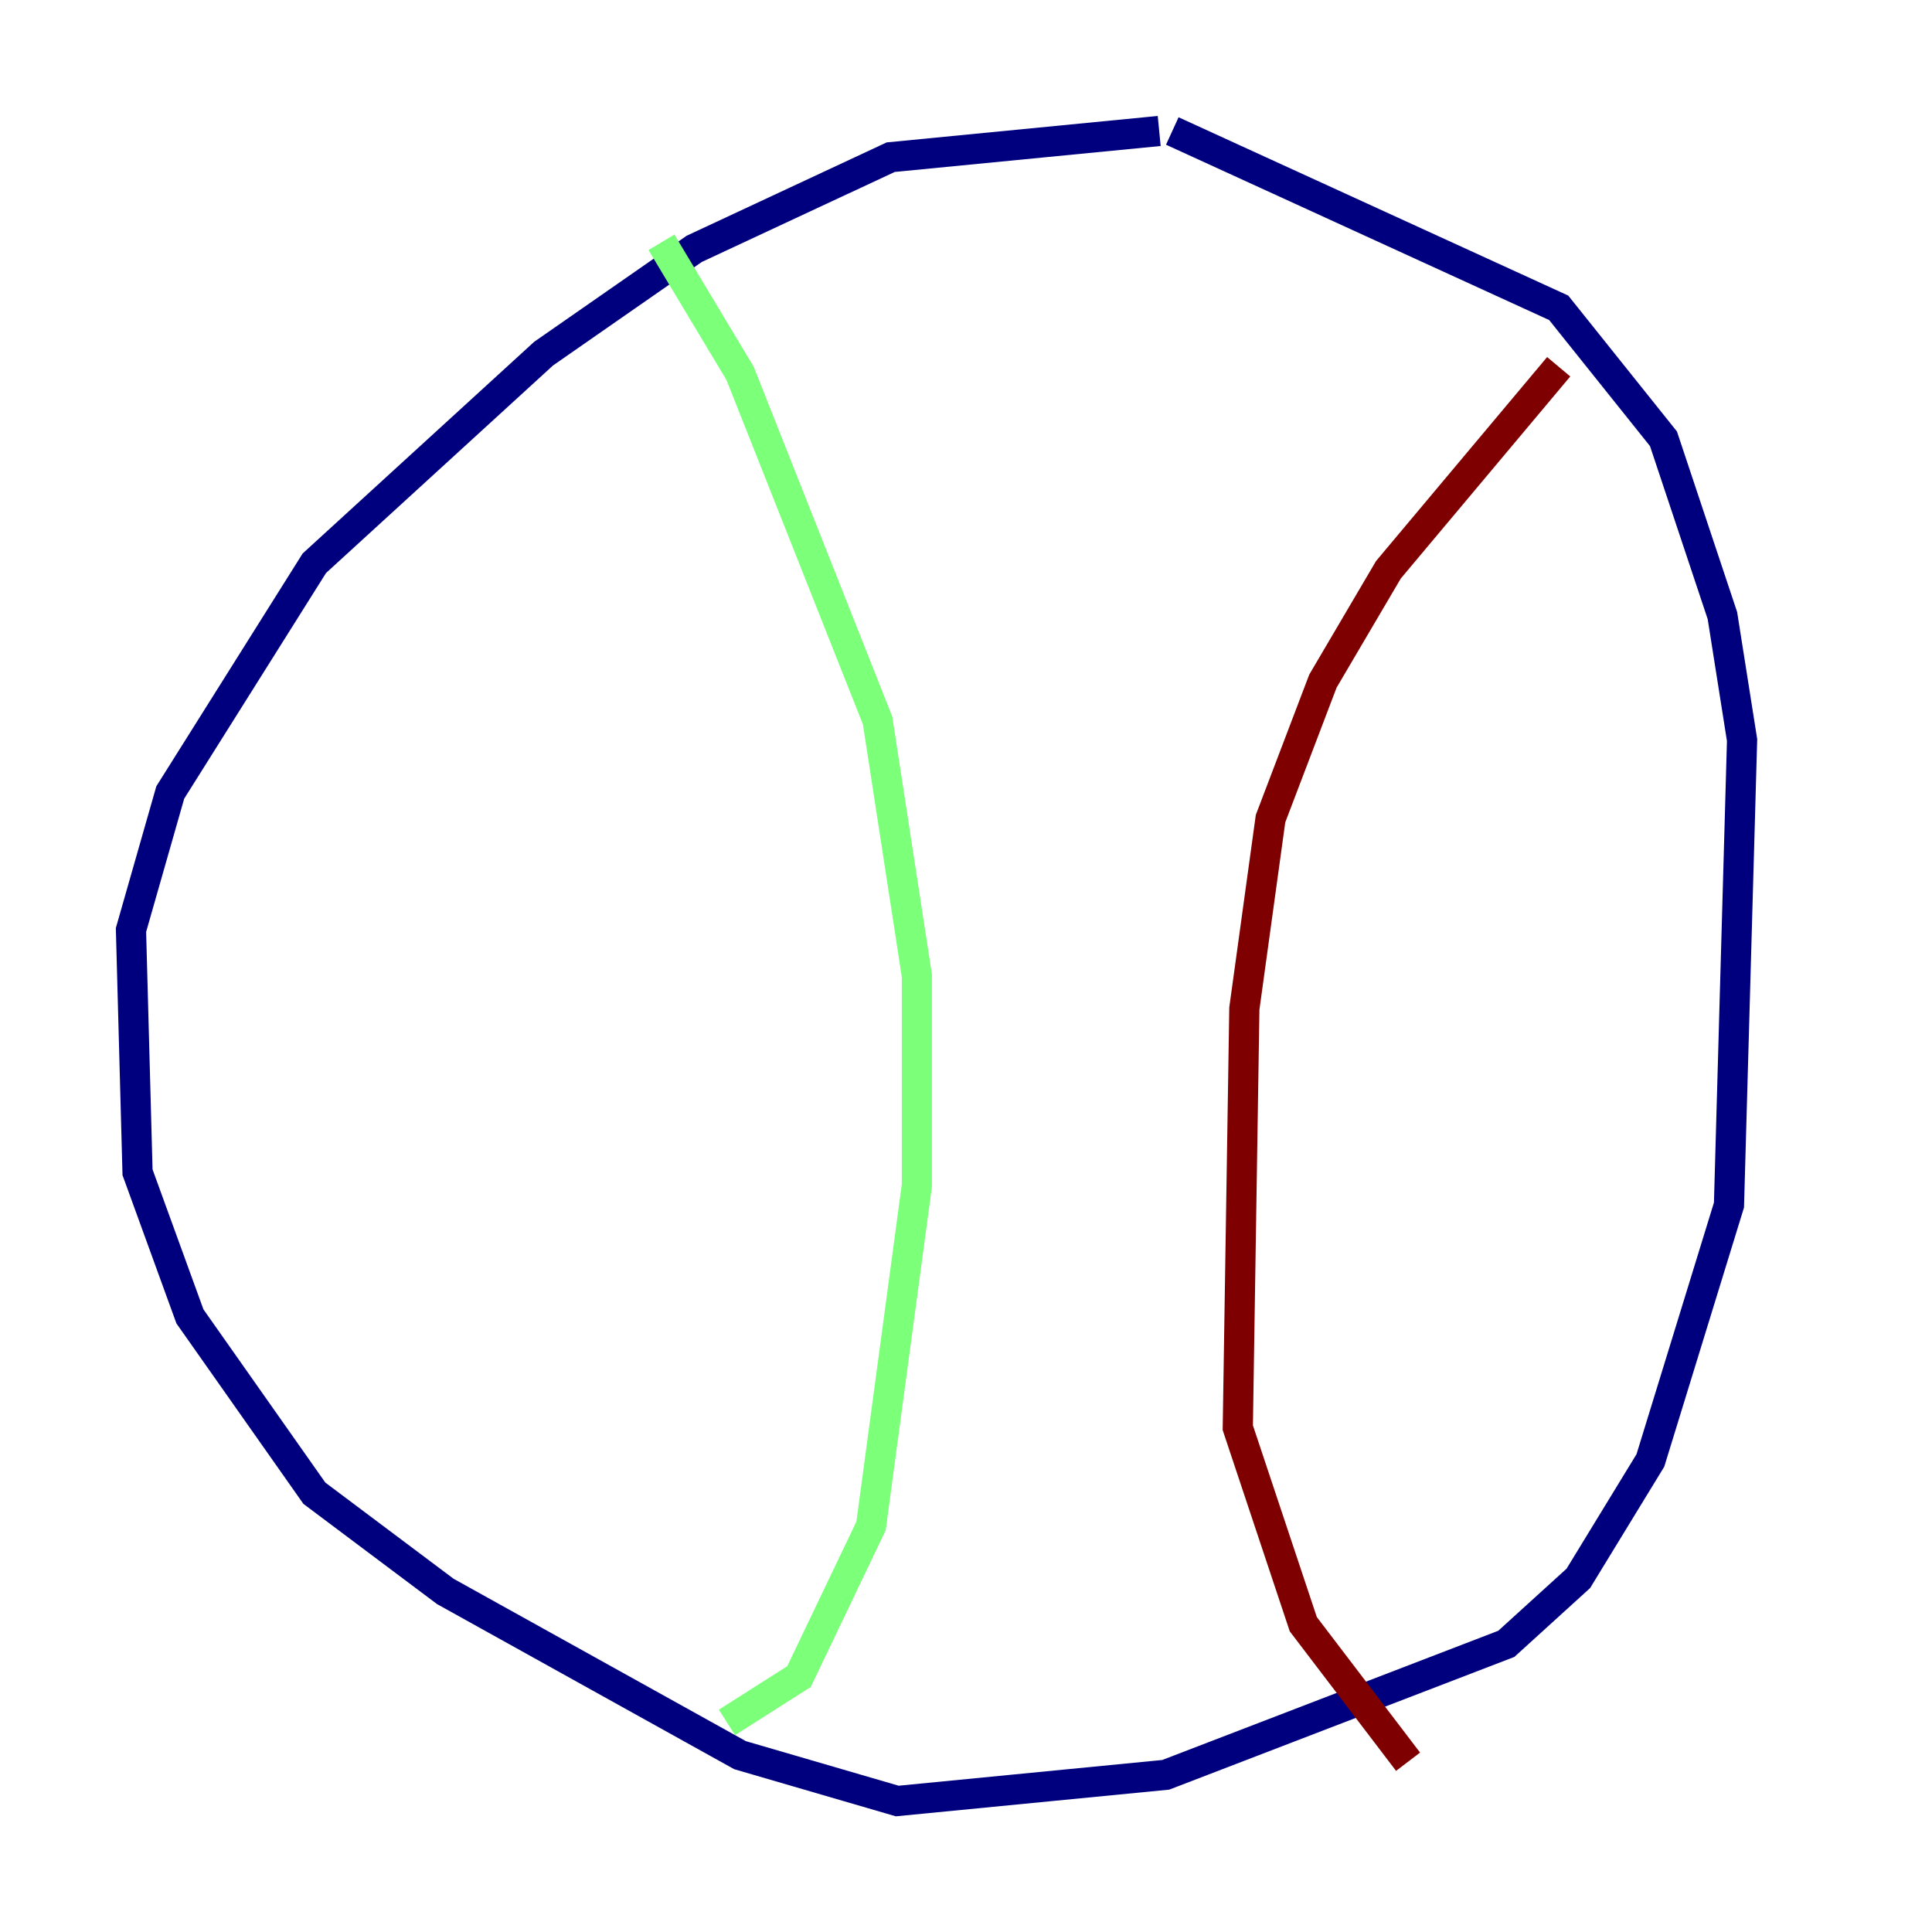 <?xml version="1.0" encoding="utf-8" ?>
<svg baseProfile="tiny" height="128" version="1.2" viewBox="0,0,128,128" width="128" xmlns="http://www.w3.org/2000/svg" xmlns:ev="http://www.w3.org/2001/xml-events" xmlns:xlink="http://www.w3.org/1999/xlink"><defs /><polyline fill="none" points="76.8,8.678 59.01,10.414 45.993,16.488 36.014,23.43 20.827,37.315 11.281,52.502 8.678,61.614 9.112,77.668 12.583,87.214 20.827,98.929 29.505,105.437 49.031,116.285 59.444,119.322 77.234,117.586 99.797,108.909 104.57,104.57 109.342,96.759 114.549,79.837 115.417,49.031 114.115,40.786 110.21,29.071 103.268,20.393 77.668,8.678" stroke="#00007f" stroke-width="2" /><polyline fill="none" points="43.824,16.054 49.031,24.732 58.142,47.729 60.746,64.651 60.746,78.536 57.709,101.098 52.936,111.078 48.163,114.115" stroke="#7cff79" stroke-width="2" /><polyline fill="none" points="103.268,24.298 91.986,37.749 87.647,45.125 84.176,54.237 82.441,66.82 82.007,94.59 86.346,107.607 93.288,116.719" stroke="#7f0000" stroke-width="2" /></svg>